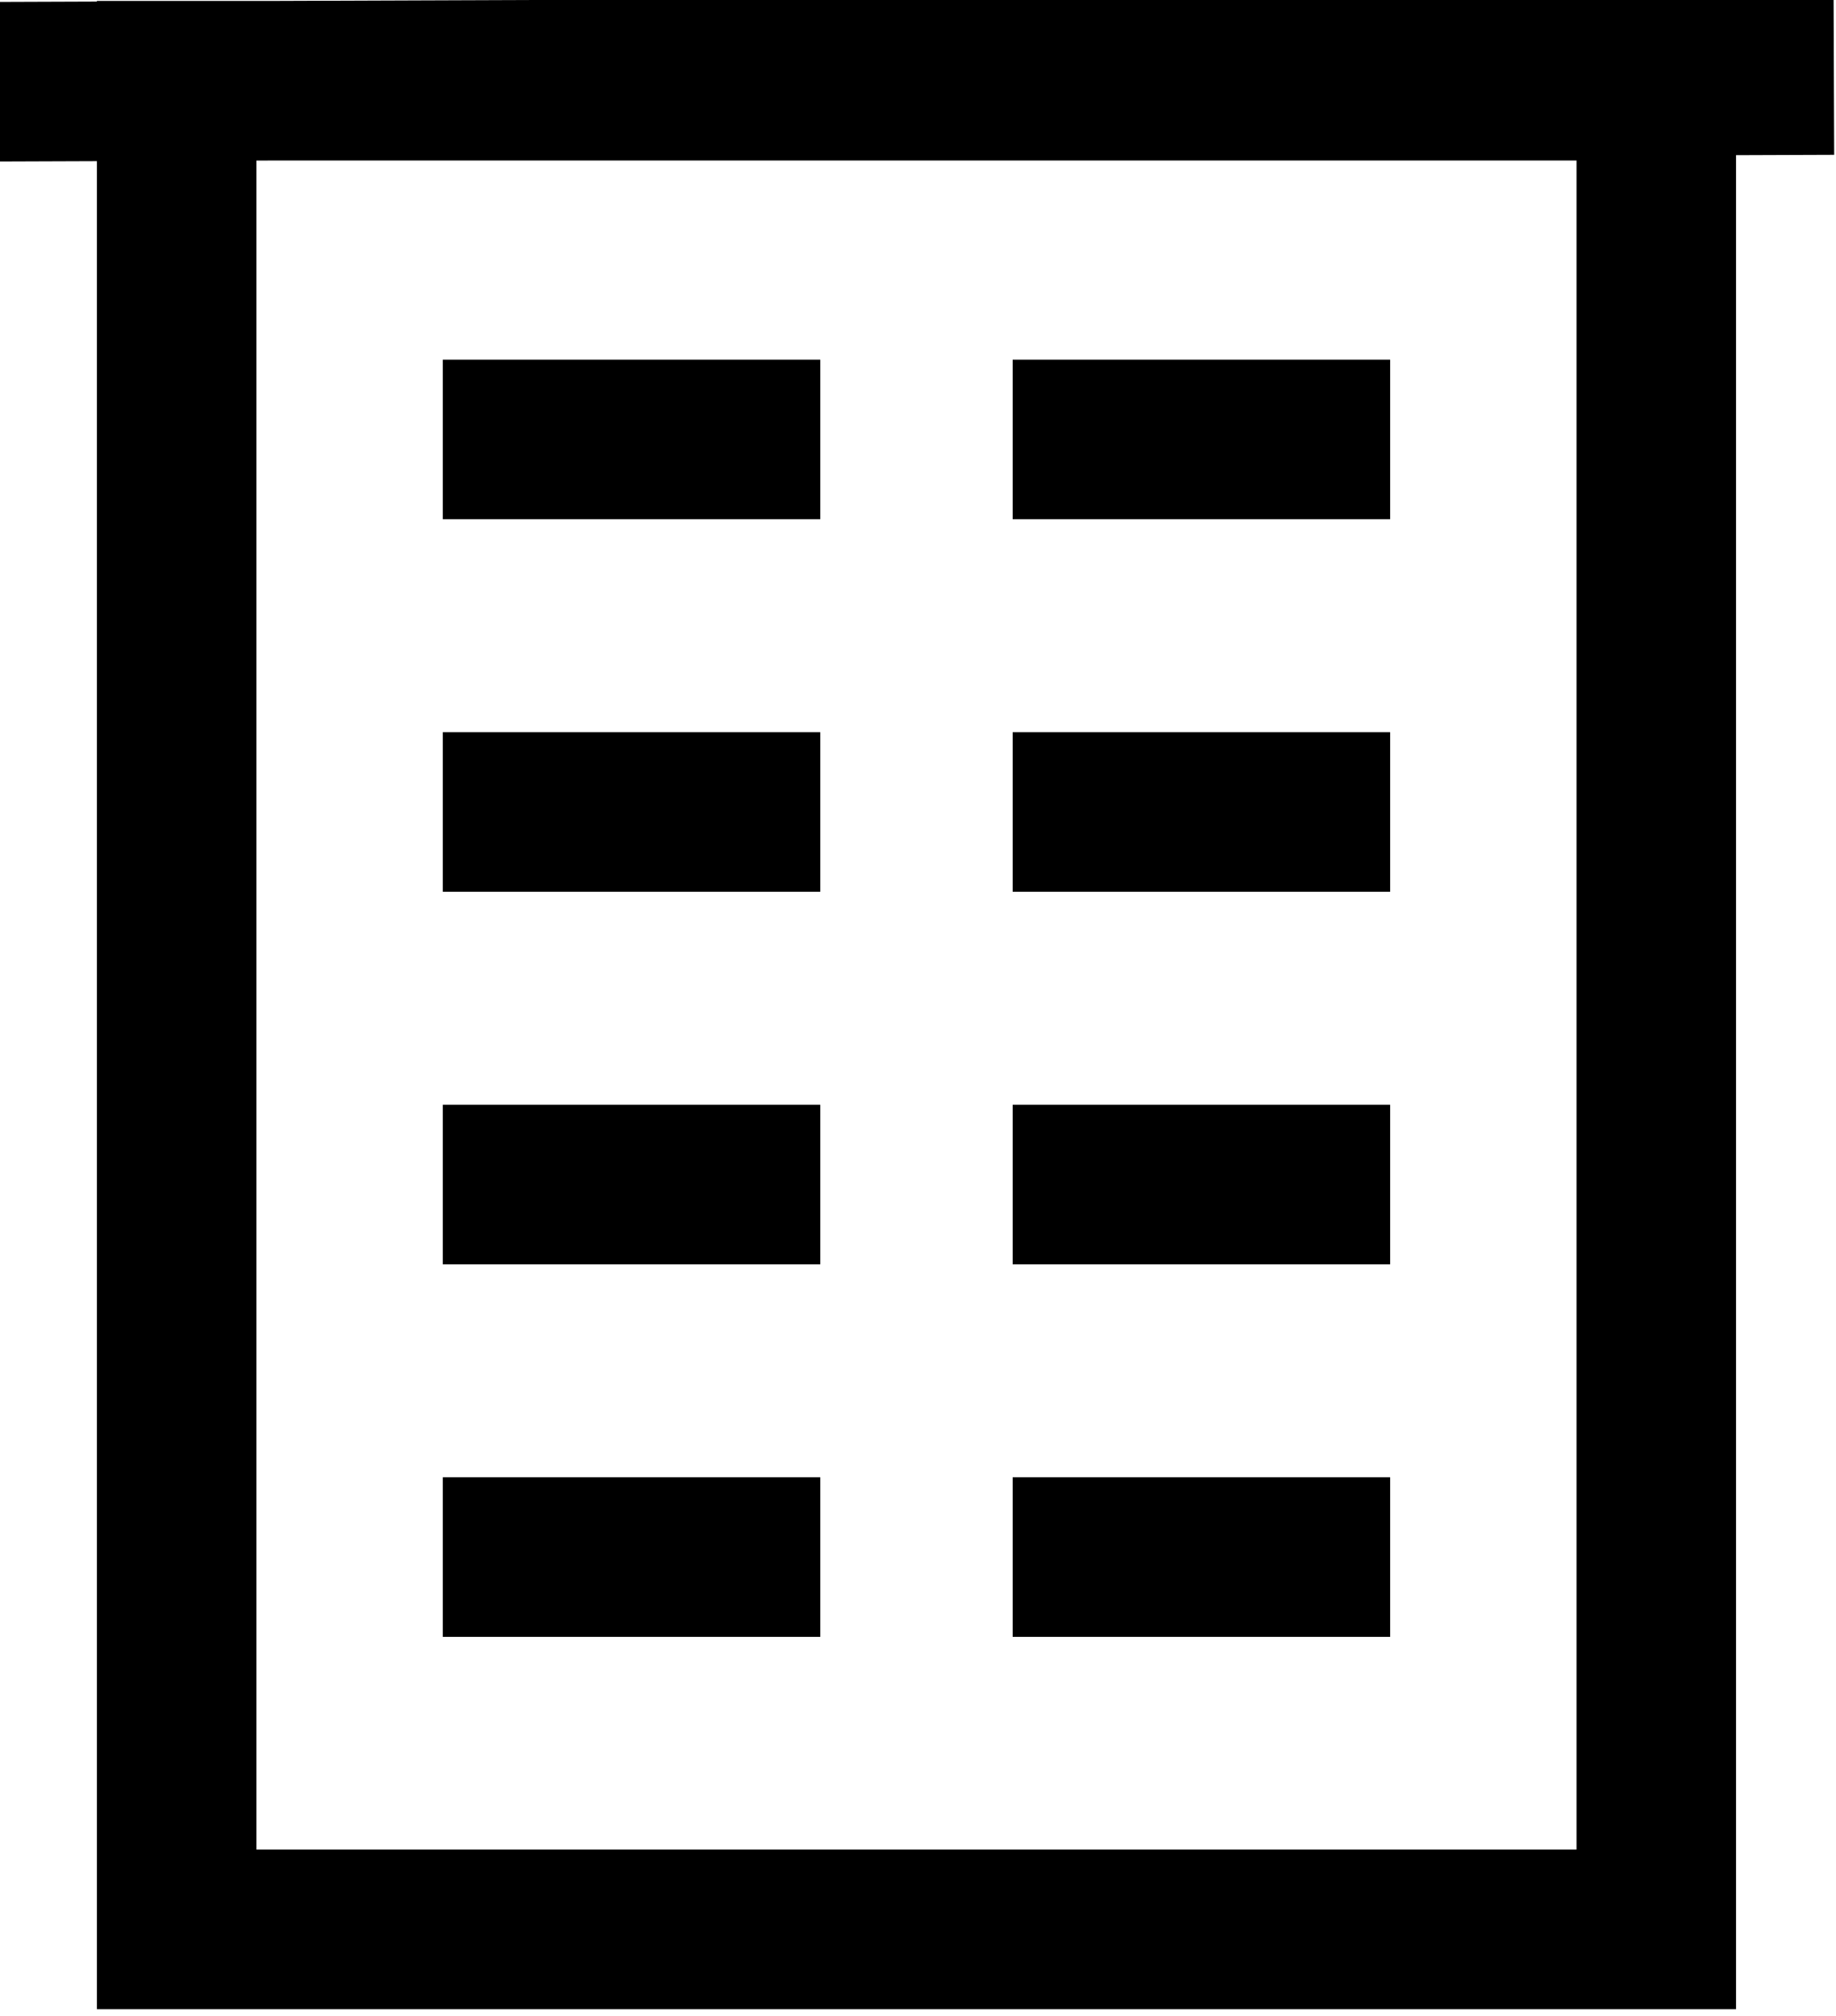 <?xml version="1.0" encoding="UTF-8" standalone="no"?>
<!-- Created with Inkscape (http://www.inkscape.org/) -->

<svg
   width="12.7mm"
   height="13.941mm"
   viewBox="0 0 12.7 13.941"
   version="1.1"
   id="svg1"
   xml:space="preserve"
   sodipodi:docname="company.svg"
   xmlns:inkscape="http://www.inkscape.org/namespaces/inkscape"
   xmlns:sodipodi="http://sodipodi.sourceforge.net/DTD/sodipodi-0.dtd"
   xmlns="http://www.w3.org/2000/svg"
   xmlns:svg="http://www.w3.org/2000/svg"><sodipodi:namedview
     id="namedview1"
     pagecolor="#ffffff"
     bordercolor="#111111"
     borderopacity="1"
     inkscape:showpageshadow="0"
     inkscape:pageopacity="0"
     inkscape:pagecheckerboard="1"
     inkscape:deskcolor="#d1d1d1"
     inkscape:document-units="mm" /><defs
     id="defs1" /><g
     inkscape:label="Layer 1"
     inkscape:groupmode="layer"
     id="layer1"
     transform="translate(-27.239,-144.495)"><g
       id="g2"
       transform="matrix(0.782,0,0,0.782,6.034,31.455)"><path
         id="path2-3-8"
         style="fill:none;stroke:#000000;stroke-width:1.411;stroke-dasharray:none;stroke-opacity:1;paint-order:markers stroke fill"
         d="m 36.074,158.32 c 1.113,0 2.226,0 3.339,0 m -8.38,0 c 1.113,0 2.226,0 3.339,0 m 1.702,-3.294 c 1.113,0 2.226,0 3.339,0 m -8.38,0 c 1.113,0 2.226,0 3.339,0 m 1.702,-3.294 c 1.113,0 2.226,0 3.339,0 m -8.38,0 c 1.113,0 2.226,0 3.339,0 m 1.702,-3.294 c 1.113,0 2.226,0 3.339,0 m -8.38,0 c 1.113,0 2.226,0 3.339,0 m -5.693,-3.172 c 4.363,0 8.726,0 13.088,0 0,5.449 0,10.897 0,16.346 -4.363,0 -8.726,0 -13.088,0 0,-5.449 0,-10.897 0,-16.346 z m -1.57,0.009 c 5.41,-0.02 10.819,-0.039 16.229,-0.059" /></g></g></svg>
